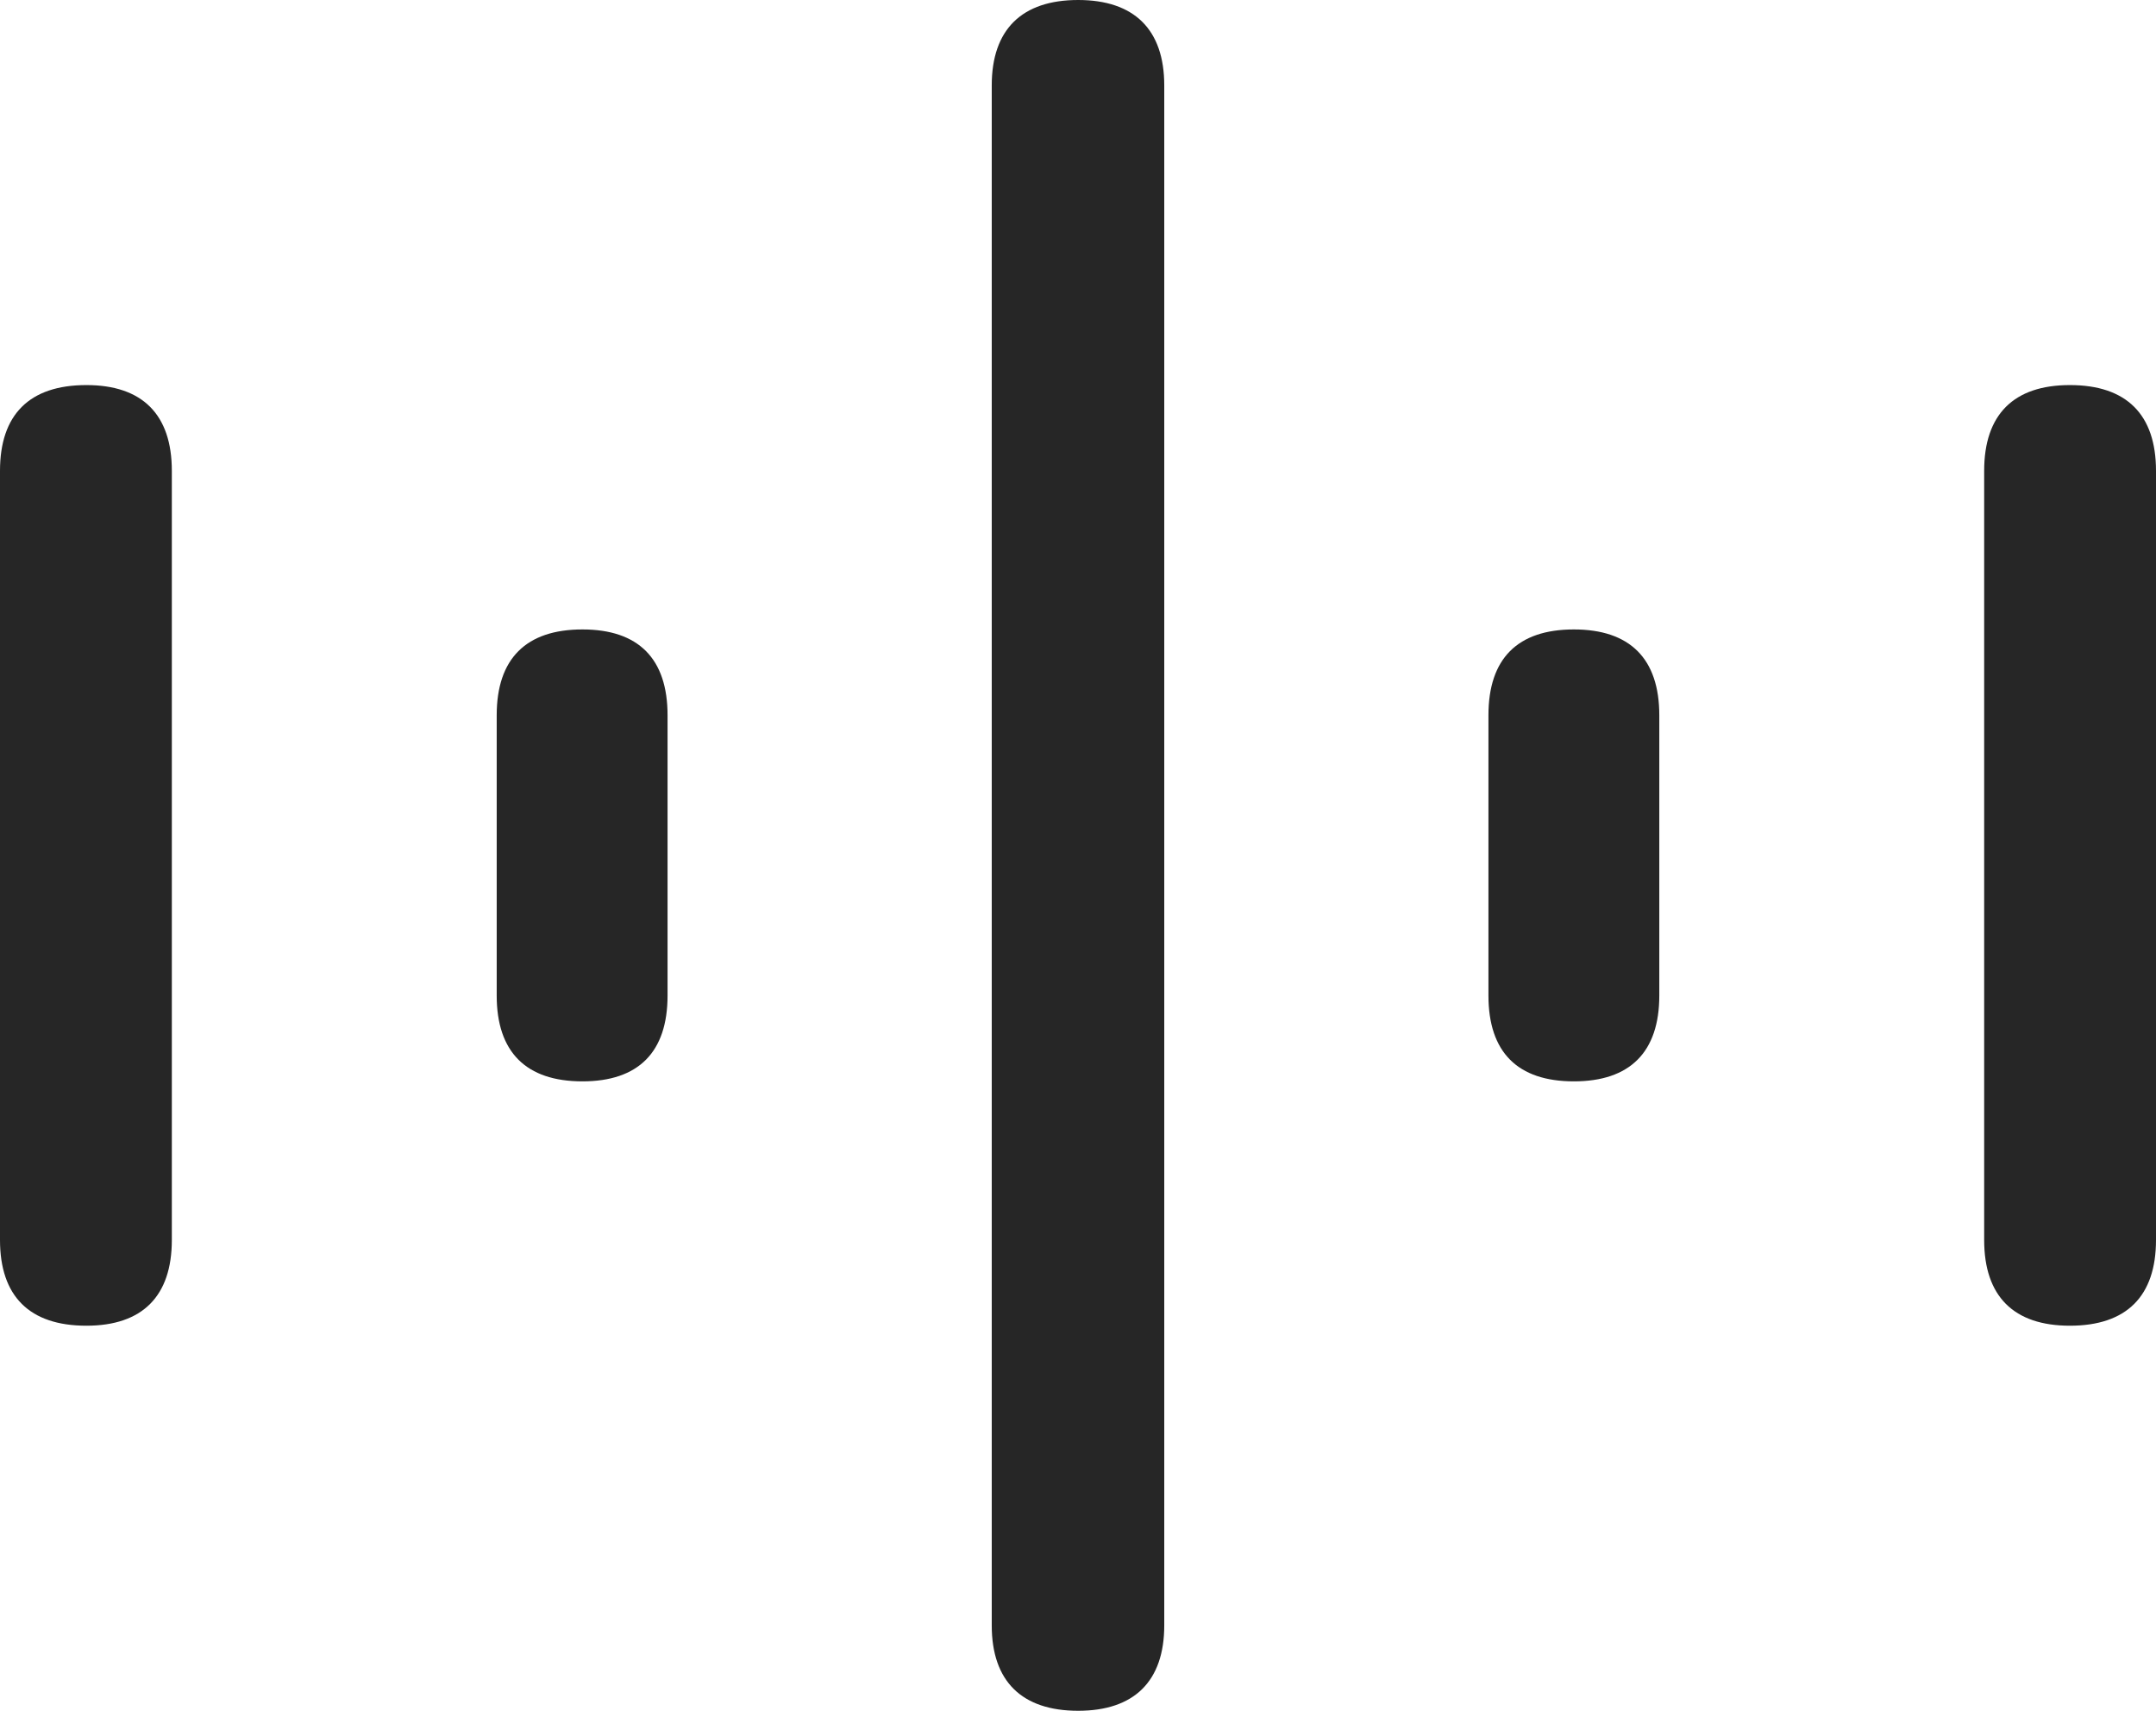 <?xml version="1.0" encoding="UTF-8"?>
<!--Generator: Apple Native CoreSVG 232.5-->
<!DOCTYPE svg
PUBLIC "-//W3C//DTD SVG 1.1//EN"
       "http://www.w3.org/Graphics/SVG/1.1/DTD/svg11.dtd">
<svg version="1.1" xmlns="http://www.w3.org/2000/svg" xmlns:xlink="http://www.w3.org/1999/xlink" width="107.365" height="85.194">
 <g>
  <rect height="85.194" opacity="0" width="107.365" x="0" y="0"/>
  <path d="M103.077 66.018C105.898 66.018 107.365 64.551 107.365 61.749L107.365 23.445C107.365 20.643 105.898 19.176 103.077 19.176C100.275 19.176 98.808 20.643 98.808 23.445L98.808 61.749C98.808 64.551 100.275 66.018 103.077 66.018Z" fill="#000000" fill-opacity="0.85"/>
  <path d="M78.376 53.85C81.163 53.85 82.63 52.398 82.63 49.577L82.63 35.617C82.63 32.796 81.163 31.345 78.376 31.345C75.574 31.345 74.122 32.796 74.122 35.617L74.122 49.577C74.122 52.398 75.574 53.85 78.376 53.85Z" fill="#000000" fill-opacity="0.85"/>
  <path d="M53.69 85.194C56.477 85.194 57.978 83.728 57.978 80.94L57.978 4.254C57.978 1.467 56.477 0 53.69 0C50.888 0 49.387 1.467 49.387 4.254L49.387 80.94C49.387 83.728 50.888 85.194 53.69 85.194Z" fill="#000000" fill-opacity="0.85"/>
  <path d="M29.004 53.85C31.791 53.85 33.243 52.398 33.243 49.577L33.243 35.617C33.243 32.796 31.791 31.345 29.004 31.345C26.202 31.345 24.735 32.796 24.735 35.617L24.735 49.577C24.735 52.398 26.202 53.85 29.004 53.85Z" fill="#000000" fill-opacity="0.85"/>
  <path d="M4.303 66.018C7.09 66.018 8.557 64.551 8.557 61.749L8.557 23.445C8.557 20.643 7.09 19.176 4.303 19.176C1.467 19.176 0 20.643 0 23.445L0 61.749C0 64.551 1.467 66.018 4.303 66.018Z" fill="#000000" fill-opacity="0.85"/>
 </g>
</svg>
